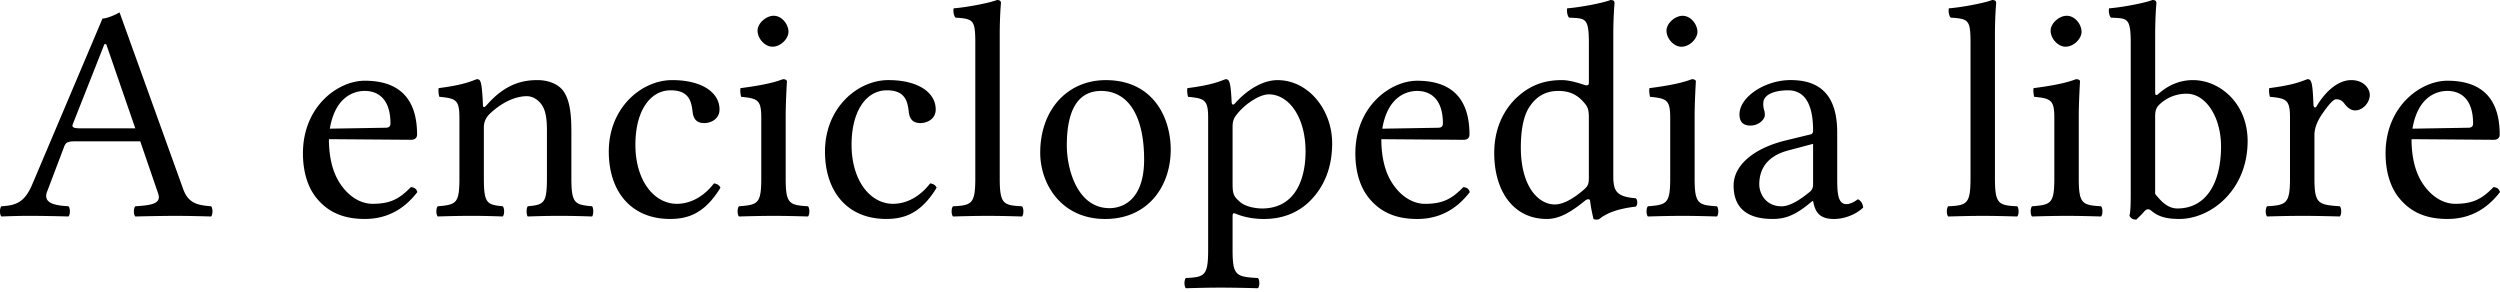 <svg xmlns="http://www.w3.org/2000/svg" width="120" height="14"><path fill="#000" fill-rule="nonzero" d="M3.867 6.16c-.326 0-.43-.044-.374-.197l1.517-3.84h.09L6.494 6.16H3.867ZM2.264 9.19l.816-2.153c.075-.193.164-.253.52-.253h3.132l.861 2.509c.175.512-.392.558-1.098.609-.09.089-.09.4 0 .49.549-.015 1.365-.03 1.944-.03.61 0 1.173.015 1.693.03.089-.09.089-.401 0-.49-.576-.052-1.078-.101-1.336-.817L5.738.594C5.515.727 5.114.89 4.92.89l-3.37 7.957c-.386.92-.838 1.01-1.484 1.054-.09.089-.09.4 0 .49.386-.015.871-.03 1.321-.03.609 0 1.35.015 1.9.03.09-.09.09-.401 0-.49-.558-.039-1.256-.103-1.024-.713Zm13.568-3.014c.282-1.678 1.321-1.812 1.678-1.812.564 0 1.232.312 1.232 1.56 0 .133-.06.204-.223.207l-2.687.045Zm3.89 2.805c-.55.564-.98.802-1.841.802-.535 0-1.158-.312-1.618-1.069-.297-.49-.475-1.173-.475-2.034l3.949.03c.178 0 .282-.09.282-.252 0-1.247-.446-2.583-2.51-2.583-1.29 0-2.968 1.232-2.968 3.488 0 .831.208 1.633.697 2.197.505.594 1.203.95 2.272.95 1.128 0 1.93-.52 2.523-1.291-.044-.149-.133-.223-.311-.238Zm3.637-3.934c-.09.104-.174.14-.178 0-.015-.4-.05-.975-.12-1.128-.03-.068-.059-.119-.177-.119-.416.164-.802.297-1.826.43-.03.09 0 .327.03.417.801.074.964.148.964 1.009v2.895c0 1.217-.148 1.276-1.039 1.35-.089.09-.089.401 0 .49.446-.014 1.04-.03 1.633-.03.594 0 1.04.016 1.485.03.089-.089.089-.4 0-.49-.757-.074-.906-.133-.906-1.35V6.116c0-.312.134-.49.252-.623.565-.55 1.233-.876 1.812-.876.296 0 .608.193.786.534.149.297.178.698.178 1.143v2.257c0 1.217-.148 1.276-.92 1.35-.074.09-.074.401 0 .49.445-.014.92-.03 1.514-.03s1.129.016 1.574.03c.074-.089.074-.4 0-.49-.831-.074-.995-.133-.995-1.35V6.339c0-.817-.06-1.53-.4-1.99-.253-.326-.713-.504-1.233-.504-.727 0-1.554.193-2.434 1.202Zm11.223 3.964c-.06-.134-.179-.193-.312-.208-.505.653-1.143.98-1.782.98-1.083 0-1.989-1.099-1.989-2.836 0-1.632.713-2.612 1.693-2.612.875 0 .994.52 1.054 1.039.044.4.252.534.564.534.311 0 .727-.193.727-.653 0-.816-.846-1.41-2.271-1.41-1.47 0-3.044 1.321-3.044 3.43 0 1.914 1.07 3.235 2.94 3.235.89 0 1.677-.282 2.42-1.5Zm1.781-7.541c0 .386.356.772.713.772.415 0 .771-.4.771-.713 0-.356-.311-.772-.712-.772-.356 0-.772.356-.772.713Zm1.35 7.08V5.593c0-.738.06-1.688.06-1.688 0-.06-.074-.104-.193-.104-.423.164-1.01.297-2.034.43-.03.09 0 .327.03.417.81.075.965.163.965 1.009v2.895c0 1.232-.163 1.276-1.069 1.35-.089.09-.089.401 0 .49.49-.014 1.07-.03 1.663-.03.594 0 1.158.016 1.648.03.089-.089.089-.4 0-.49-.906-.059-1.07-.118-1.07-1.35Zm7.245.46c-.06-.133-.178-.192-.311-.207-.505.653-1.144.98-1.782.98-1.084 0-1.99-1.099-1.99-2.836 0-1.632.713-2.612 1.693-2.612.876 0 .995.52 1.054 1.039.045.4.253.534.564.534.312 0 .728-.193.728-.653 0-.816-.846-1.41-2.272-1.41-1.47 0-3.043 1.321-3.043 3.43 0 1.914 1.069 3.235 2.94 3.235.89 0 1.677-.282 2.42-1.5Zm1.856-.46c0 1.233-.163 1.307-1.069 1.352-.089.089-.089.4 0 .49.52-.015 1.069-.03 1.663-.03.593 0 1.158.015 1.647.03.09-.09.09-.401 0-.49-.905-.045-1.068-.12-1.068-1.351V1.707c0-.965.059-1.559.059-1.559 0-.103-.06-.148-.193-.148-.371.148-1.484.356-2.078.4-.03.12 0 .357.089.446.86.06.95.104.95 1.217v6.488ZM49.93 7.32c0 1.514 1.01 3.191 3.118 3.191.956 0 1.674-.337 2.18-.831.666-.65.967-1.584.967-2.494 0-1.544-.846-3.34-3.118-3.34-.976 0-1.782.4-2.326 1.039-.539.632-.82 1.496-.82 2.435Zm2.925-2.955c1.276 0 2.063 1.158 2.063 3.296 0 1.87-.965 2.33-1.662 2.33-1.544 0-2.049-1.87-2.049-3.013 0-1.291.312-2.613 1.648-2.613Zm6.546 1.084c.386-.475 1.066-.92 1.5-.92.95 0 1.766 1.069 1.766 2.746 0 1.217-.43 2.732-2.093 2.732-.267 0-.787-.075-1.054-.314-.298-.267-.356-.353-.356-.889V6.101c0-.311.065-.44.237-.653Zm-.282-.55c-.022-.444-.049-.826-.118-.979-.032-.068-.06-.119-.178-.119-.416.164-.802.297-1.826.43-.03.09 0 .327.03.417.8.074.964.148.964 1.009v6.339c0 1.232-.163 1.306-1.069 1.35-.089.09-.089.402 0 .49.52-.014 1.07-.03 1.663-.03.594 0 1.306.016 1.796.03.09-.088.09-.4 0-.49-1.054-.059-1.217-.118-1.217-1.35v-1.603c0-.193.056-.174.208-.112.364.147.822.23 1.291.23.832 0 1.574-.252 2.183-.831.697-.683 1.098-1.603 1.098-2.806 0-1.573-1.113-3.028-2.628-3.028-.69 0-1.447.453-2.033 1.113-.083.094-.156.083-.164-.06Zm7.23 1.278c.282-1.678 1.321-1.812 1.677-1.812.565 0 1.233.312 1.233 1.56 0 .133-.06.204-.223.207l-2.687.045Zm3.89 2.805c-.55.564-.98.802-1.841.802-.535 0-1.158-.312-1.619-1.069-.296-.49-.475-1.173-.475-2.034l3.95.03c.177 0 .281-.09.281-.252 0-1.247-.445-2.583-2.509-2.583-1.291 0-2.969 1.232-2.969 3.488 0 .831.208 1.633.698 2.197.505.594 1.203.95 2.271.95 1.129 0 1.93-.52 2.524-1.291-.044-.149-.133-.223-.312-.238Zm6.026-.46c0 .282-.028.398-.237.579-.55.475-1.024.713-1.395.713-.802 0-1.633-.876-1.633-2.732 0-1.069.207-1.663.43-1.974.46-.698 1.084-.743 1.38-.743.535 0 .906.193 1.203.535.208.237.252.341.252.802v2.82Zm-.163 1.094c.071-.058.212-.084.223.02.037.363.163.875.163.875a.338.338 0 0 0 .282 0c.327-.267.846-.49 1.752-.594.089-.089.089-.311 0-.4-.95-.075-1.084-.357-1.084-1.084V1.707c0-.965.06-1.559.06-1.559 0-.103-.06-.148-.193-.148-.372.148-1.485.356-2.079.4-.03.12 0 .357.09.446.771.045.95-.03.95 1.217v1.9c0 .105-.03.134-.134.134-.06 0-.668-.252-1.158-.252-.98 0-1.633.326-2.227.89-.638.639-1.024 1.515-1.024 2.613 0 1.826.92 3.162 2.524 3.162.578 0 1.128-.297 1.855-.895Zm3.89-8.145c0 .386.356.772.712.772.416 0 .772-.4.772-.713 0-.356-.312-.772-.712-.772-.357 0-.772.356-.772.713Zm1.35 7.08V5.593c0-.738.06-1.688.06-1.688 0-.06-.074-.104-.193-.104-.423.164-1.01.297-2.034.43-.03.09 0 .327.03.417.809.075.965.163.965 1.009v2.895c0 1.232-.164 1.276-1.07 1.35-.088.09-.088.401 0 .49.49-.014 1.07-.03 1.664-.03.593 0 1.157.016 1.647.03.09-.089.09-.4 0-.49-.905-.059-1.069-.118-1.069-1.35Zm5.686-1.647v1.96c0 .192-.089.296-.208.385-.386.312-.89.654-1.306.654-.742 0-1.069-.594-1.069-1.054 0-.668.312-1.351 1.41-1.633l1.173-.312Zm0 2.746c.09.46.247.861.995.861.568 0 1.103-.252 1.41-.549-.025-.183-.085-.307-.252-.4-.112.091-.361.237-.55.237-.43 0-.445-.58-.445-1.262V6.354c0-2.108-1.158-2.51-2.242-2.51-1.217 0-2.449.803-2.449 1.649 0 .356.178.534.52.534.43 0 .697-.312.697-.505a.667.667 0 0 0-.044-.267 1.026 1.026 0 0 1-.03-.297c0-.46.624-.623 1.188-.623.504 0 1.202.252 1.202 1.93 0 .104-.044.163-.089.178l-1.277.311c-1.425.357-2.449 1.144-2.449 2.153 0 1.217.831 1.603 1.87 1.603.517 0 .965-.118 1.619-.623l.296-.238h.03Zm7.556-1.098c0 1.232-.163 1.306-1.069 1.35-.089.09-.089.401 0 .49.52-.014 1.07-.03 1.663-.03.594 0 1.158.016 1.648.03.089-.089.089-.4 0-.49-.906-.044-1.069-.118-1.069-1.35V1.707c0-.965.06-1.559.06-1.559 0-.103-.06-.148-.194-.148-.37.148-1.484.356-2.078.4-.03.12 0 .357.09.446.86.06.95.104.95 1.217v6.488ZM98.43 1.47c0 .386.356.772.713.772.415 0 .772-.4.772-.713 0-.356-.312-.772-.713-.772-.356 0-.772.356-.772.713Zm1.351 7.08V5.593c0-.738.06-1.688.06-1.688 0-.06-.075-.104-.194-.104-.423.164-1.009.297-2.033.43-.03.09 0 .327.03.417.808.075.964.163.964 1.009v2.895c0 1.232-.163 1.276-1.069 1.35-.089.09-.089.401 0 .49.49-.014 1.07-.03 1.663-.03.594 0 1.158.016 1.648.03.089-.089.089-.4 0-.49-.906-.059-1.069-.118-1.069-1.35Zm3.92-3.577a1.867 1.867 0 0 1 1.261-.475c.906 0 1.648 1.099 1.648 2.539 0 1.692-.683 2.969-2.093 2.969-.46 0-.772-.327-1.07-.698V5.597c0-.312.062-.455.253-.624Zm-.105-.46c-.093.085-.148.06-.148-.074V1.707c0-.965.06-1.559.06-1.559 0-.103-.06-.148-.194-.148-.371.148-1.484.356-2.078.4-.03.12 0 .357.089.446.772.045.95-.03.95 1.217v7.245c0 .579-.015.846-.06 1.054.075.119.15.178.327.178.09-.086.238-.224.352-.356.153-.178.242-.178.405-.042.34.287.783.368 1.307.368 1.514 0 3.28-1.38 3.28-3.74 0-1.812-1.336-2.925-2.627-2.925-.637 0-1.203.252-1.663.668Zm7.452.534c-.025-.593-.049-.975-.118-1.128-.032-.068-.06-.119-.178-.119-.416.164-.802.297-1.826.43-.03.09 0 .327.03.417.8.074.964.148.964 1.009v2.895c0 1.232-.178 1.291-1.098 1.35-.09.09-.09.401 0 .49a59.09 59.09 0 0 1 1.692-.03c.594 0 1.277.016 1.796.03.09-.089.09-.4 0-.49-1.039-.074-1.217-.118-1.217-1.35V6.487c0-.386.178-.727.356-.994.164-.238.505-.728.683-.728.134 0 .267.036.383.189.113.148.28.346.538.346.356 0 .697-.371.697-.743 0-.283-.267-.712-.89-.712-.698 0-1.307.653-1.648 1.232-.09.163-.16.045-.164-.03Zm4.75 1.129c.283-1.678 1.322-1.812 1.678-1.812.564 0 1.232.312 1.232 1.56 0 .133-.059.204-.222.207l-2.687.045Zm3.89 2.805c-.549.564-.98.802-1.84.802-.535 0-1.158-.312-1.619-1.069-.297-.49-.475-1.173-.475-2.034l3.95.03c.177 0 .281-.09.281-.252 0-1.247-.445-2.583-2.509-2.583-1.291 0-2.969 1.232-2.969 3.488 0 .831.208 1.633.698 2.197.505.594 1.202.95 2.271.95 1.129 0 1.93-.52 2.524-1.291-.045-.149-.134-.223-.312-.238Z"/></svg>